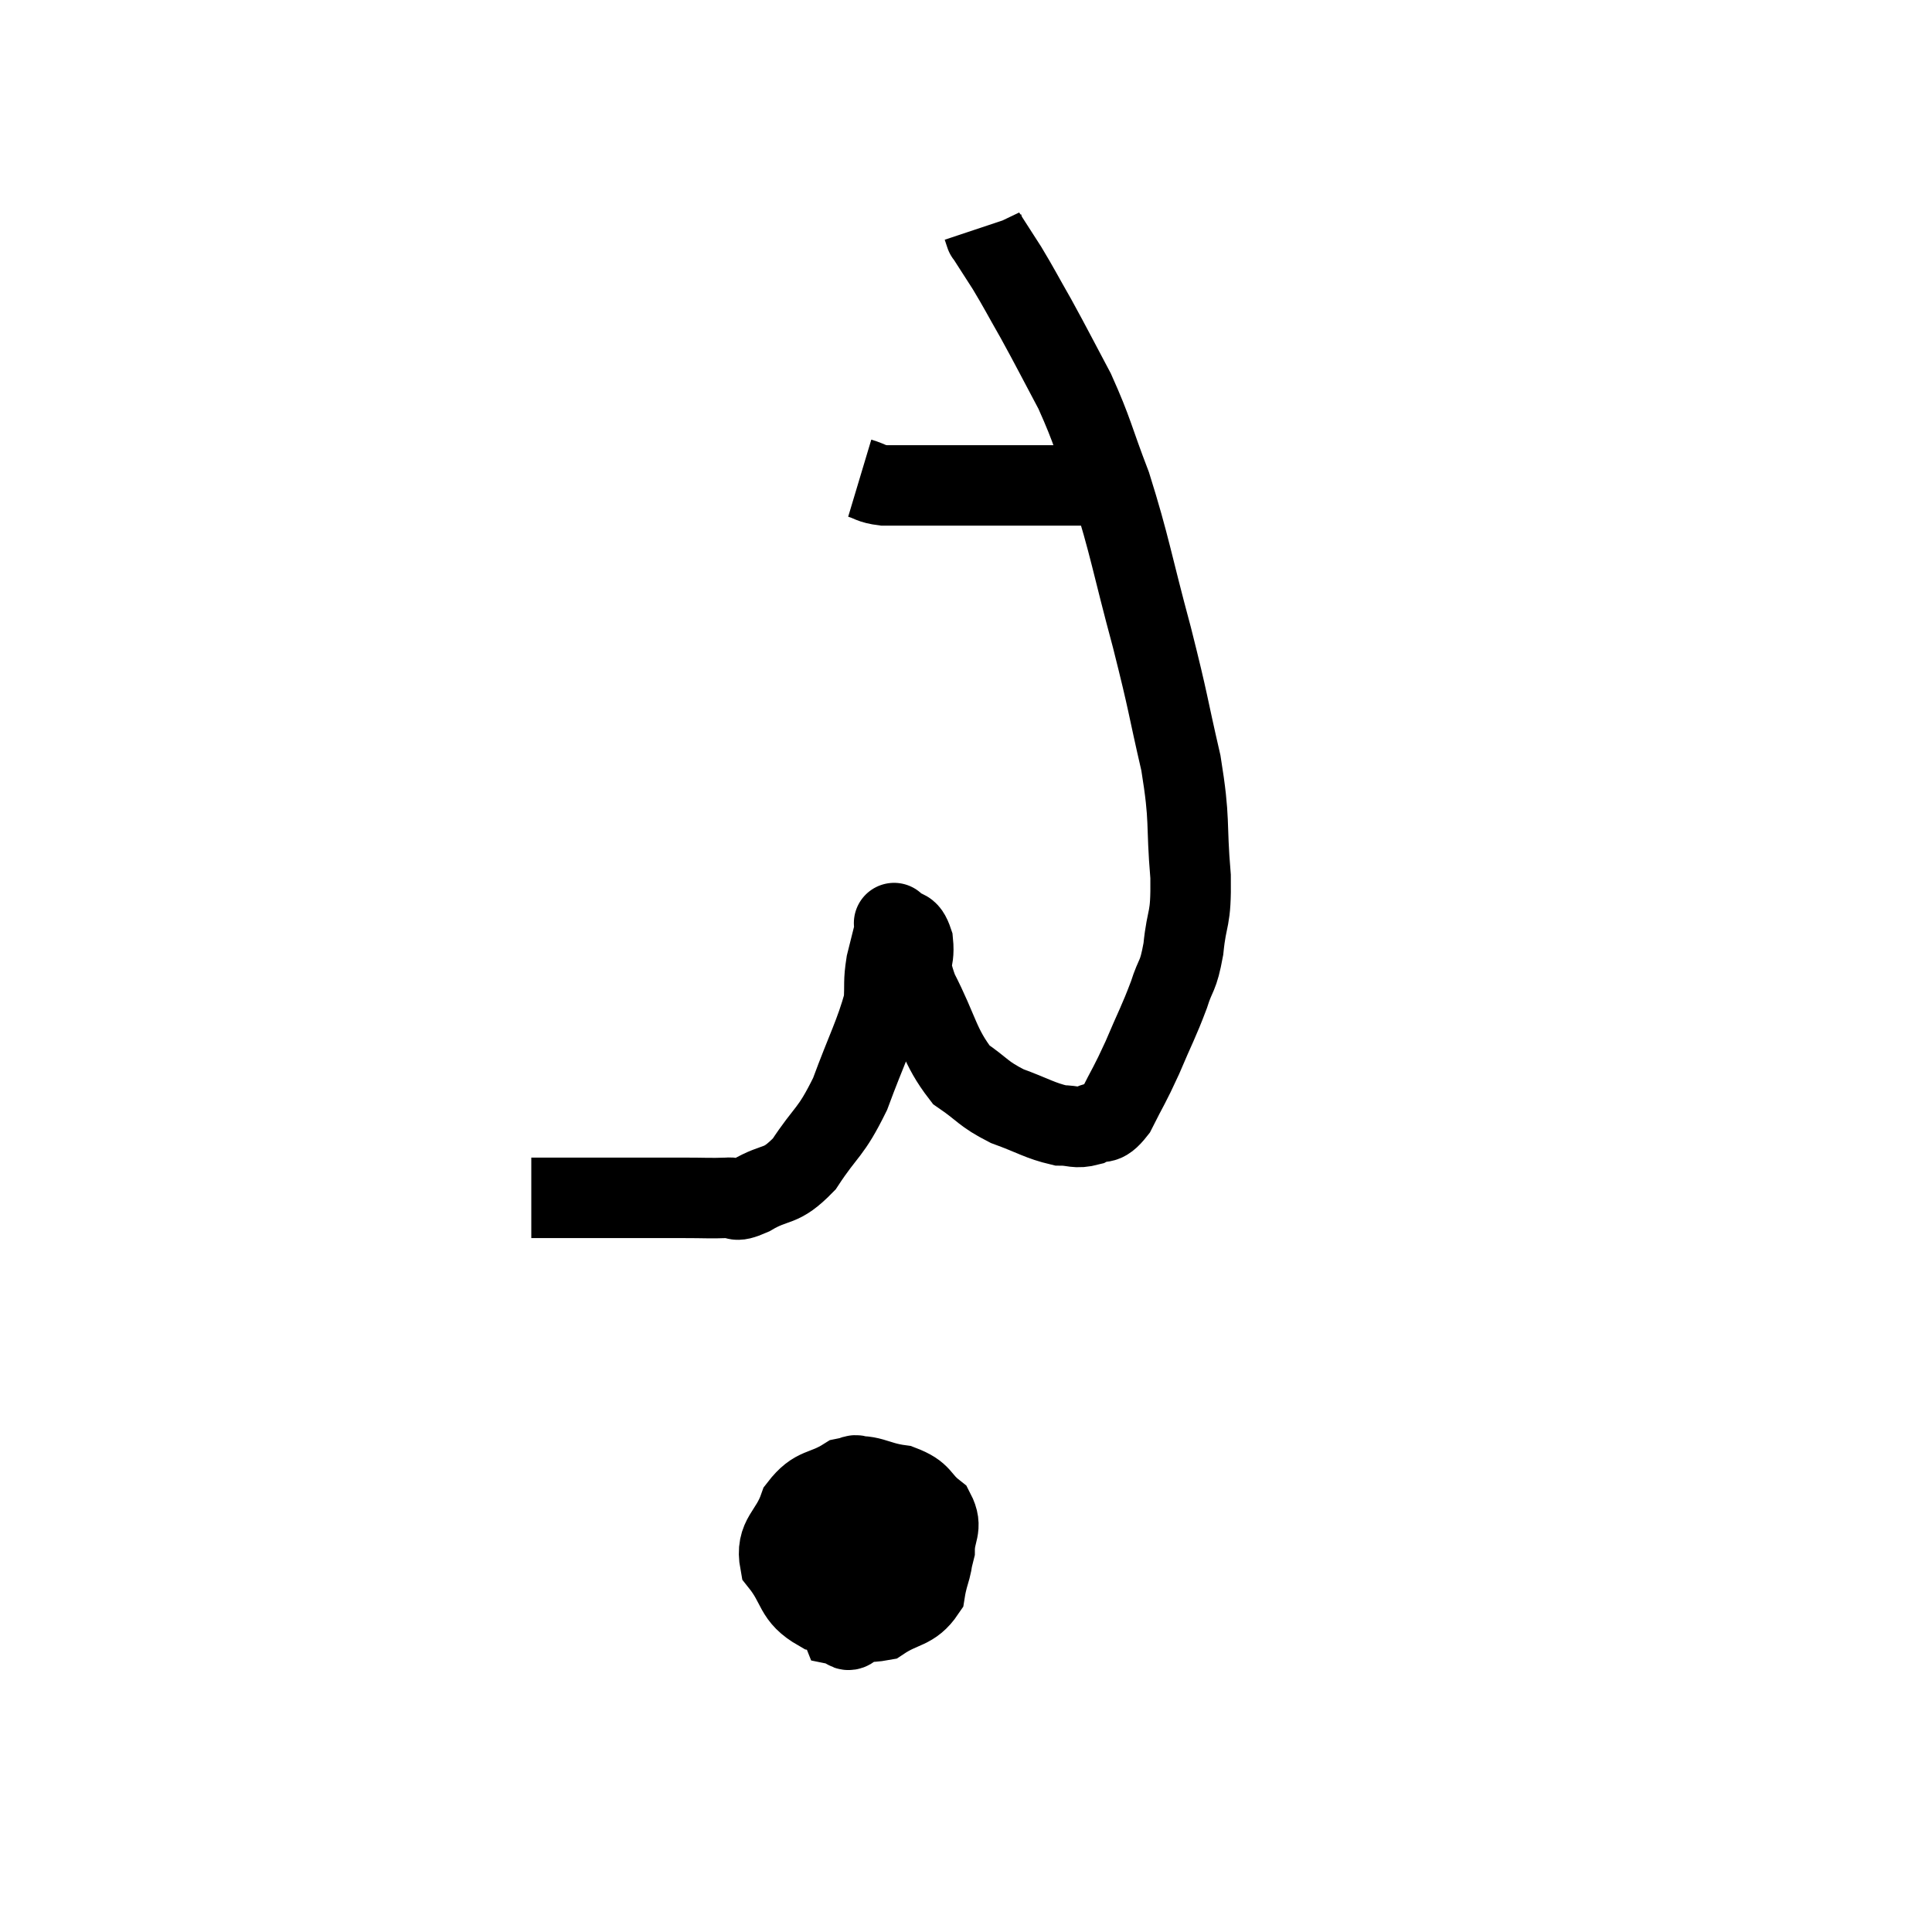 <svg width="48" height="48" viewBox="0 0 48 48" xmlns="http://www.w3.org/2000/svg"><path d="M 13.2 29.76 C 13.8 29.76, 13.77 29.76, 14.4 29.76 C 15.06 29.76, 15.075 29.76, 15.72 29.76 C 16.35 29.76, 16.395 29.76, 16.98 29.76 C 17.52 29.76, 17.64 29.775, 18.06 29.76 C 18.36 29.73, 18.18 29.91, 18.66 29.7 C 19.32 29.31, 19.365 29.55, 19.98 28.92 C 20.55 28.05, 20.625 28.185, 21.12 27.18 C 21.54 26.04, 21.735 25.71, 21.96 24.9 C 21.99 24.42, 21.945 24.42, 22.02 23.94 C 22.14 23.46, 22.2 23.22, 22.26 22.98 C 22.26 22.98, 22.155 22.875, 22.26 22.98 C 22.47 23.19, 22.545 22.995, 22.68 23.4 C 22.74 24, 22.5 23.775, 22.8 24.6 C 23.34 25.65, 23.325 25.98, 23.88 26.7 C 24.45 27.09, 24.405 27.165, 25.02 27.48 C 25.68 27.72, 25.83 27.84, 26.34 27.96 C 26.7 27.96, 26.715 28.05, 27.06 27.96 C 27.39 27.78, 27.39 28.02, 27.72 27.6 C 28.05 26.94, 28.05 27, 28.38 26.28 C 28.71 25.5, 28.785 25.395, 29.04 24.72 C 29.22 24.15, 29.265 24.315, 29.4 23.58 C 29.49 22.68, 29.595 22.935, 29.58 21.78 C 29.46 20.37, 29.58 20.445, 29.34 18.96 C 28.98 17.4, 29.055 17.565, 28.62 15.84 C 28.11 13.95, 28.08 13.59, 27.6 12.06 C 27.15 10.89, 27.165 10.755, 26.7 9.72 C 26.22 8.82, 26.16 8.685, 25.74 7.92 C 25.38 7.29, 25.335 7.185, 25.02 6.66 C 24.75 6.24, 24.615 6.03, 24.48 5.82 C 24.48 5.82, 24.48 5.82, 24.48 5.82 C 24.48 5.82, 24.495 5.865, 24.48 5.82 L 24.42 5.64" fill="none" stroke="black" stroke-width="2"></path><path d="M 21.36 11.88 C 21.66 11.97, 21.615 12.015, 21.96 12.06 C 22.35 12.06, 22.32 12.06, 22.74 12.06 C 23.19 12.06, 23.085 12.06, 23.64 12.06 C 24.3 12.06, 24.435 12.06, 24.96 12.06 C 25.35 12.06, 25.425 12.06, 25.74 12.06 C 25.98 12.06, 25.95 12.06, 26.22 12.06 C 26.52 12.06, 26.55 12.06, 26.82 12.06 C 27.06 12.06, 27.18 12.06, 27.3 12.06 L 27.3 12.06" fill="none" stroke="black" stroke-width="2"></path><path d="M 21.6 36.66 C 21.33 36.81, 21.21 36.405, 21.06 36.96 C 21.03 37.92, 20.805 38.205, 21 38.88 C 21.42 39.27, 21.405 39.465, 21.84 39.66 C 22.29 39.66, 22.395 39.945, 22.74 39.66 C 22.98 39.09, 23.1 39.045, 23.22 38.52 C 23.22 38.04, 23.43 37.965, 23.22 37.56 C 22.8 37.23, 22.935 37.11, 22.38 36.9 C 21.69 36.81, 21.63 36.585, 21 36.72 C 20.43 37.08, 20.265 36.915, 19.86 37.44 C 19.62 38.13, 19.26 38.175, 19.38 38.82 C 19.86 39.42, 19.71 39.66, 20.34 40.02 C 21.12 40.14, 21.24 40.38, 21.9 40.26 C 22.44 39.9, 22.665 40.005, 22.98 39.54 C 23.07 38.97, 23.205 38.94, 23.16 38.4 C 22.98 37.89, 23.175 37.785, 22.8 37.38 C 22.23 37.08, 22.125 36.75, 21.66 36.78 C 21.3 37.14, 21.18 36.885, 20.94 37.5 C 20.82 38.37, 20.715 38.52, 20.7 39.24 C 20.79 39.81, 20.76 40.08, 20.88 40.38 C 21.03 40.41, 21.03 40.575, 21.18 40.44 C 21.33 40.14, 21.405 40.23, 21.48 39.84 C 21.48 39.36, 21.48 39.12, 21.48 38.88 C 21.48 38.88, 21.51 38.895, 21.48 38.88 C 21.42 38.85, 21.45 38.805, 21.36 38.82 L 21.12 38.94" fill="none" stroke="black" stroke-width="2"></path></svg>